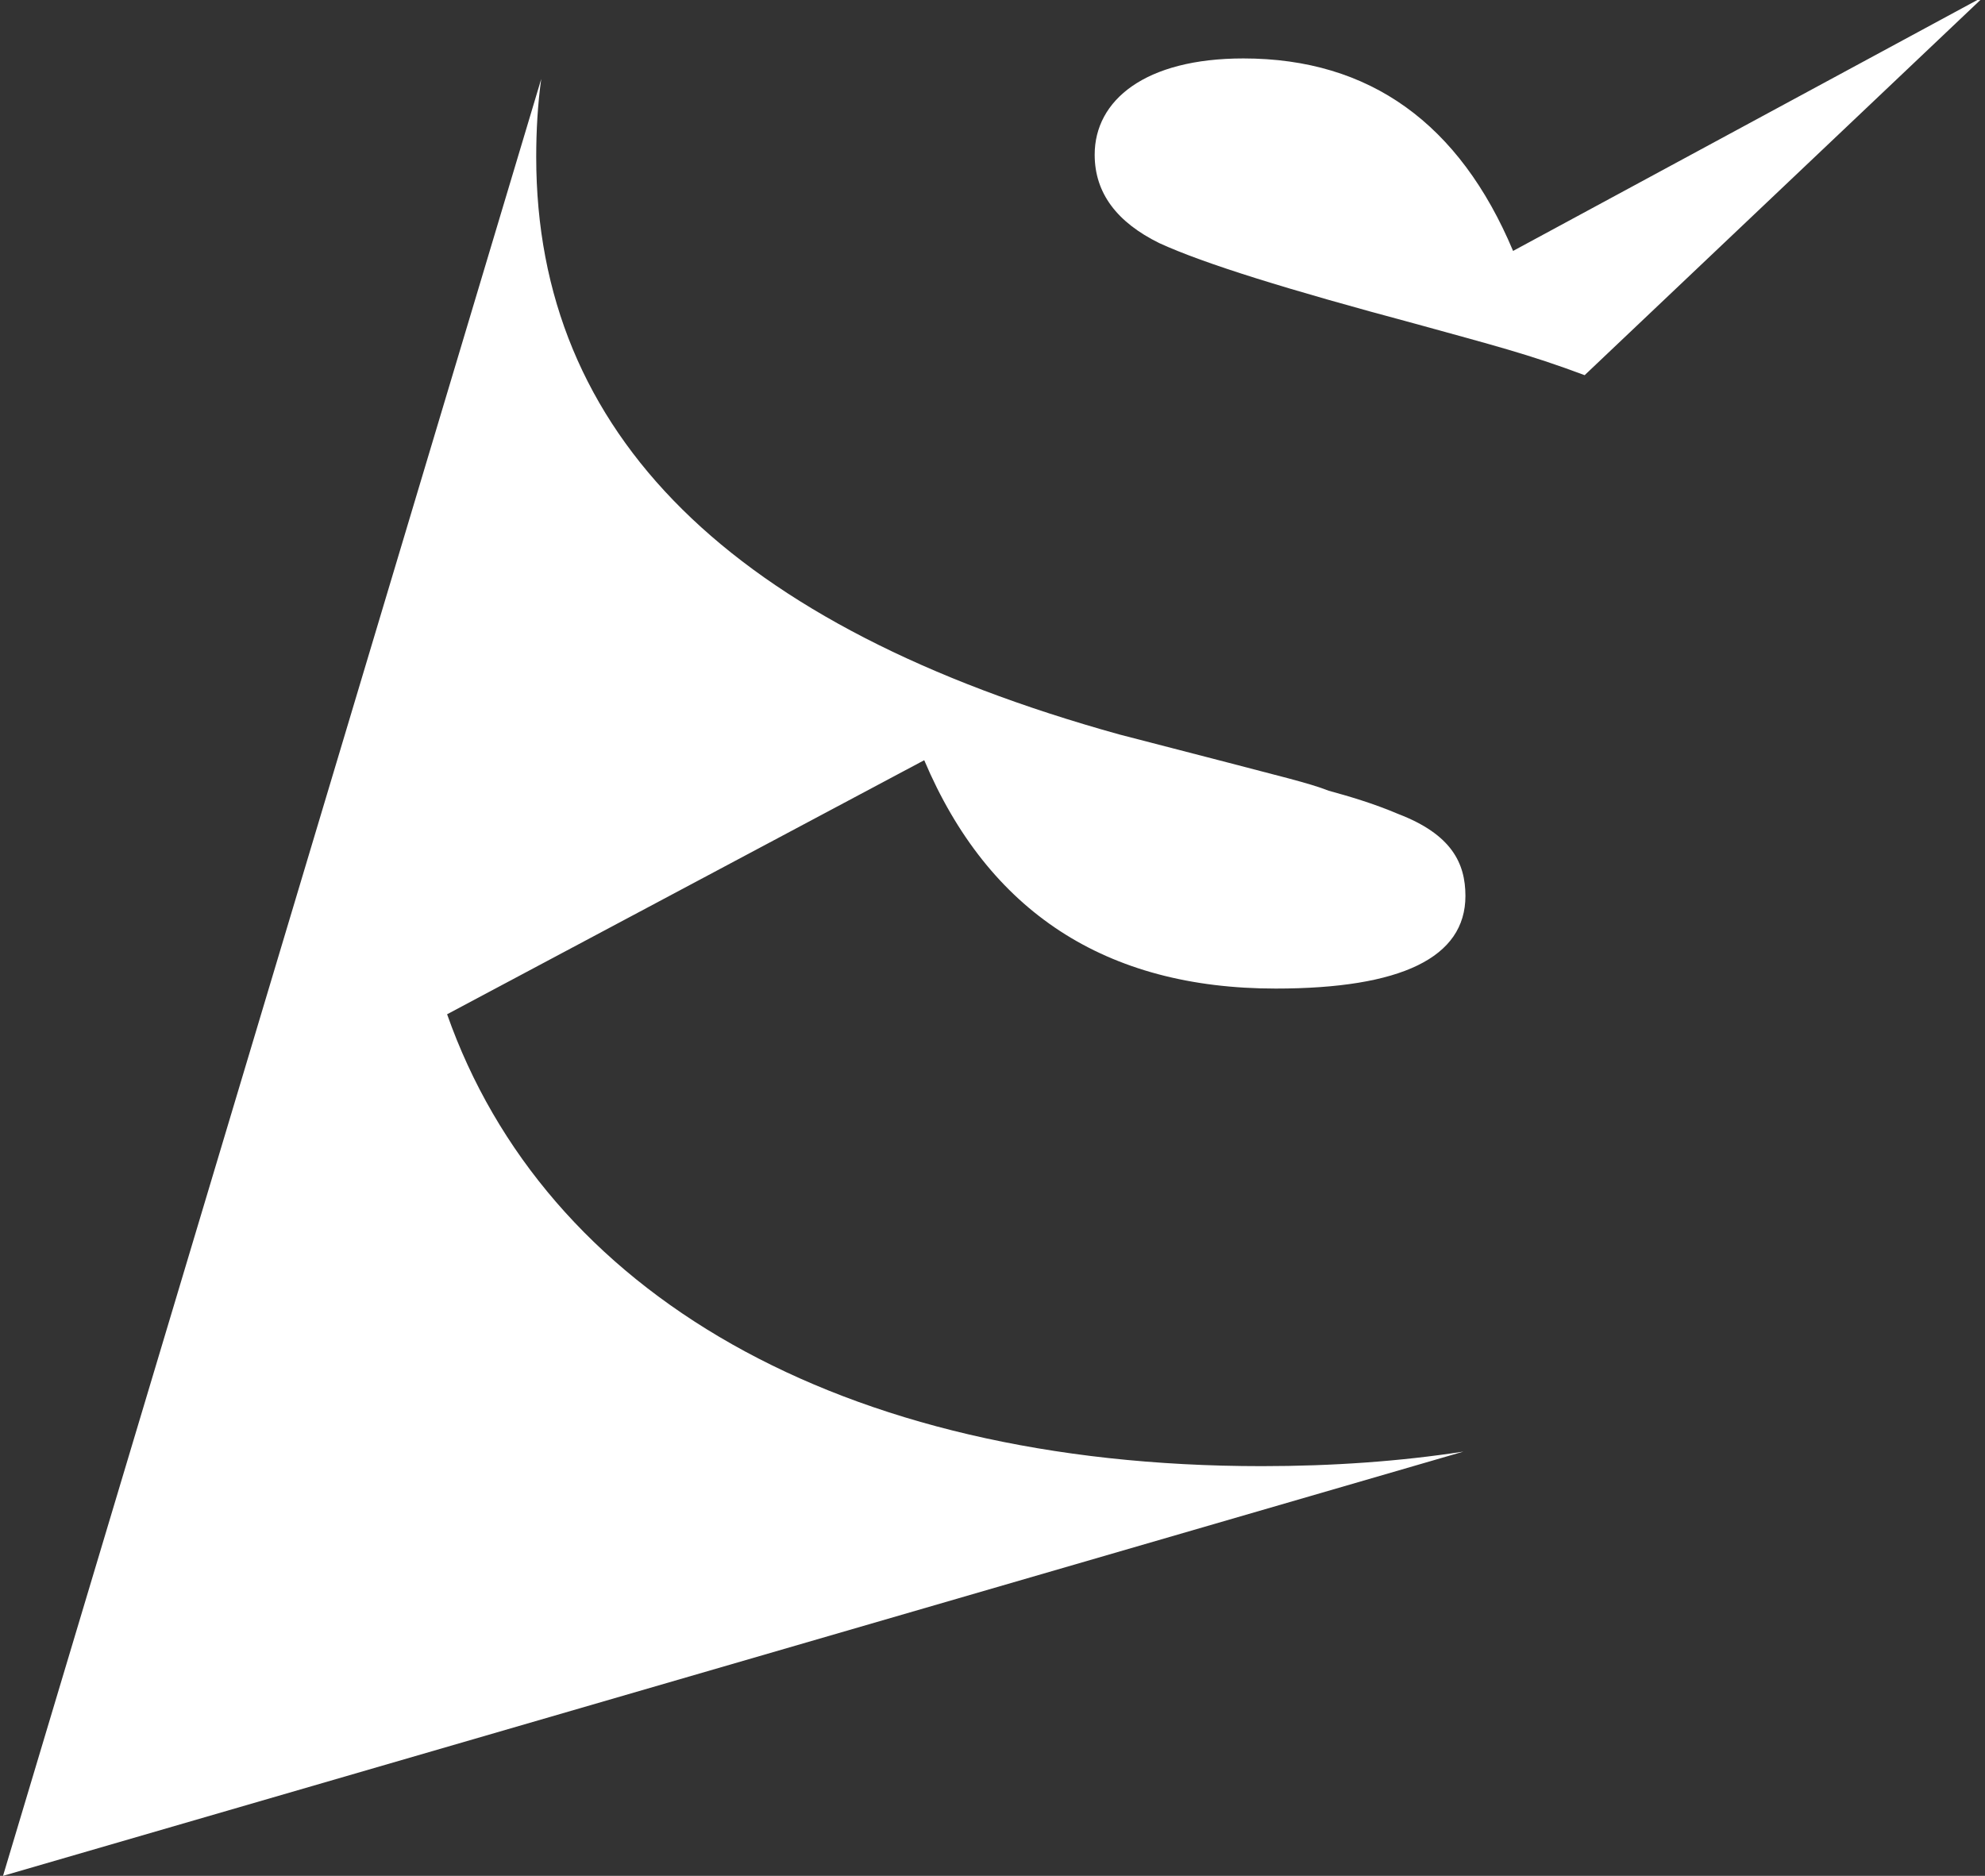 <svg xmlns="http://www.w3.org/2000/svg" fill="none" viewBox="0 0 328 310" height="310" width="328">
<rect x="0" y="0" width="328" height="310" fill="#333333" stroke="none"/>
<g clip-path="url(#clip0_28976_84485)">
<path style="fill:white;fill-opacity:1;" fill="white" d="M89.432 13.053C88.853 17.22 88.604 21.546 88.604 25.953C88.604 71.785 120.868 103.595 184.981 121.383L202.933 126.031C210.792 128.114 216.335 129.396 219.561 130.678C222.788 131.559 226.924 132.761 231.06 134.524C239.83 137.889 242.146 142.617 242.146 148.065C242.146 158.241 231.557 163.369 210.792 163.369C182.665 163.369 163.307 150.629 152.718 125.63L73.879 167.616C90.011 213.448 138.406 242.294 208.476 242.294C220.306 242.294 231.391 241.492 241.815 239.89L0.5 310L89.432 13.053Z"></path>
<path style="fill:white;fill-opacity:1;" fill="white" d="M250.019 41.468C241.189 20.45 226.363 9.657 205.456 9.657C189.213 9.657 180.884 16.555 180.884 25.563C180.884 31.974 184.632 36.762 191.546 40.17C198.959 43.578 212.869 47.88 233.776 53.479C246.687 57.05 252.517 58.51 261.846 62L327.233 0H326.733L250.019 41.468Z" clip-rule="evenodd" fill-rule="evenodd"></path>
</g>
<defs>
<clipPath id="clip0_28976_84485">
<rect transform="translate(0.5)" style="fill:white;fill-opacity:1;" fill="white" height="310" width="327"></rect>
</clipPath>
</defs>
</svg>
